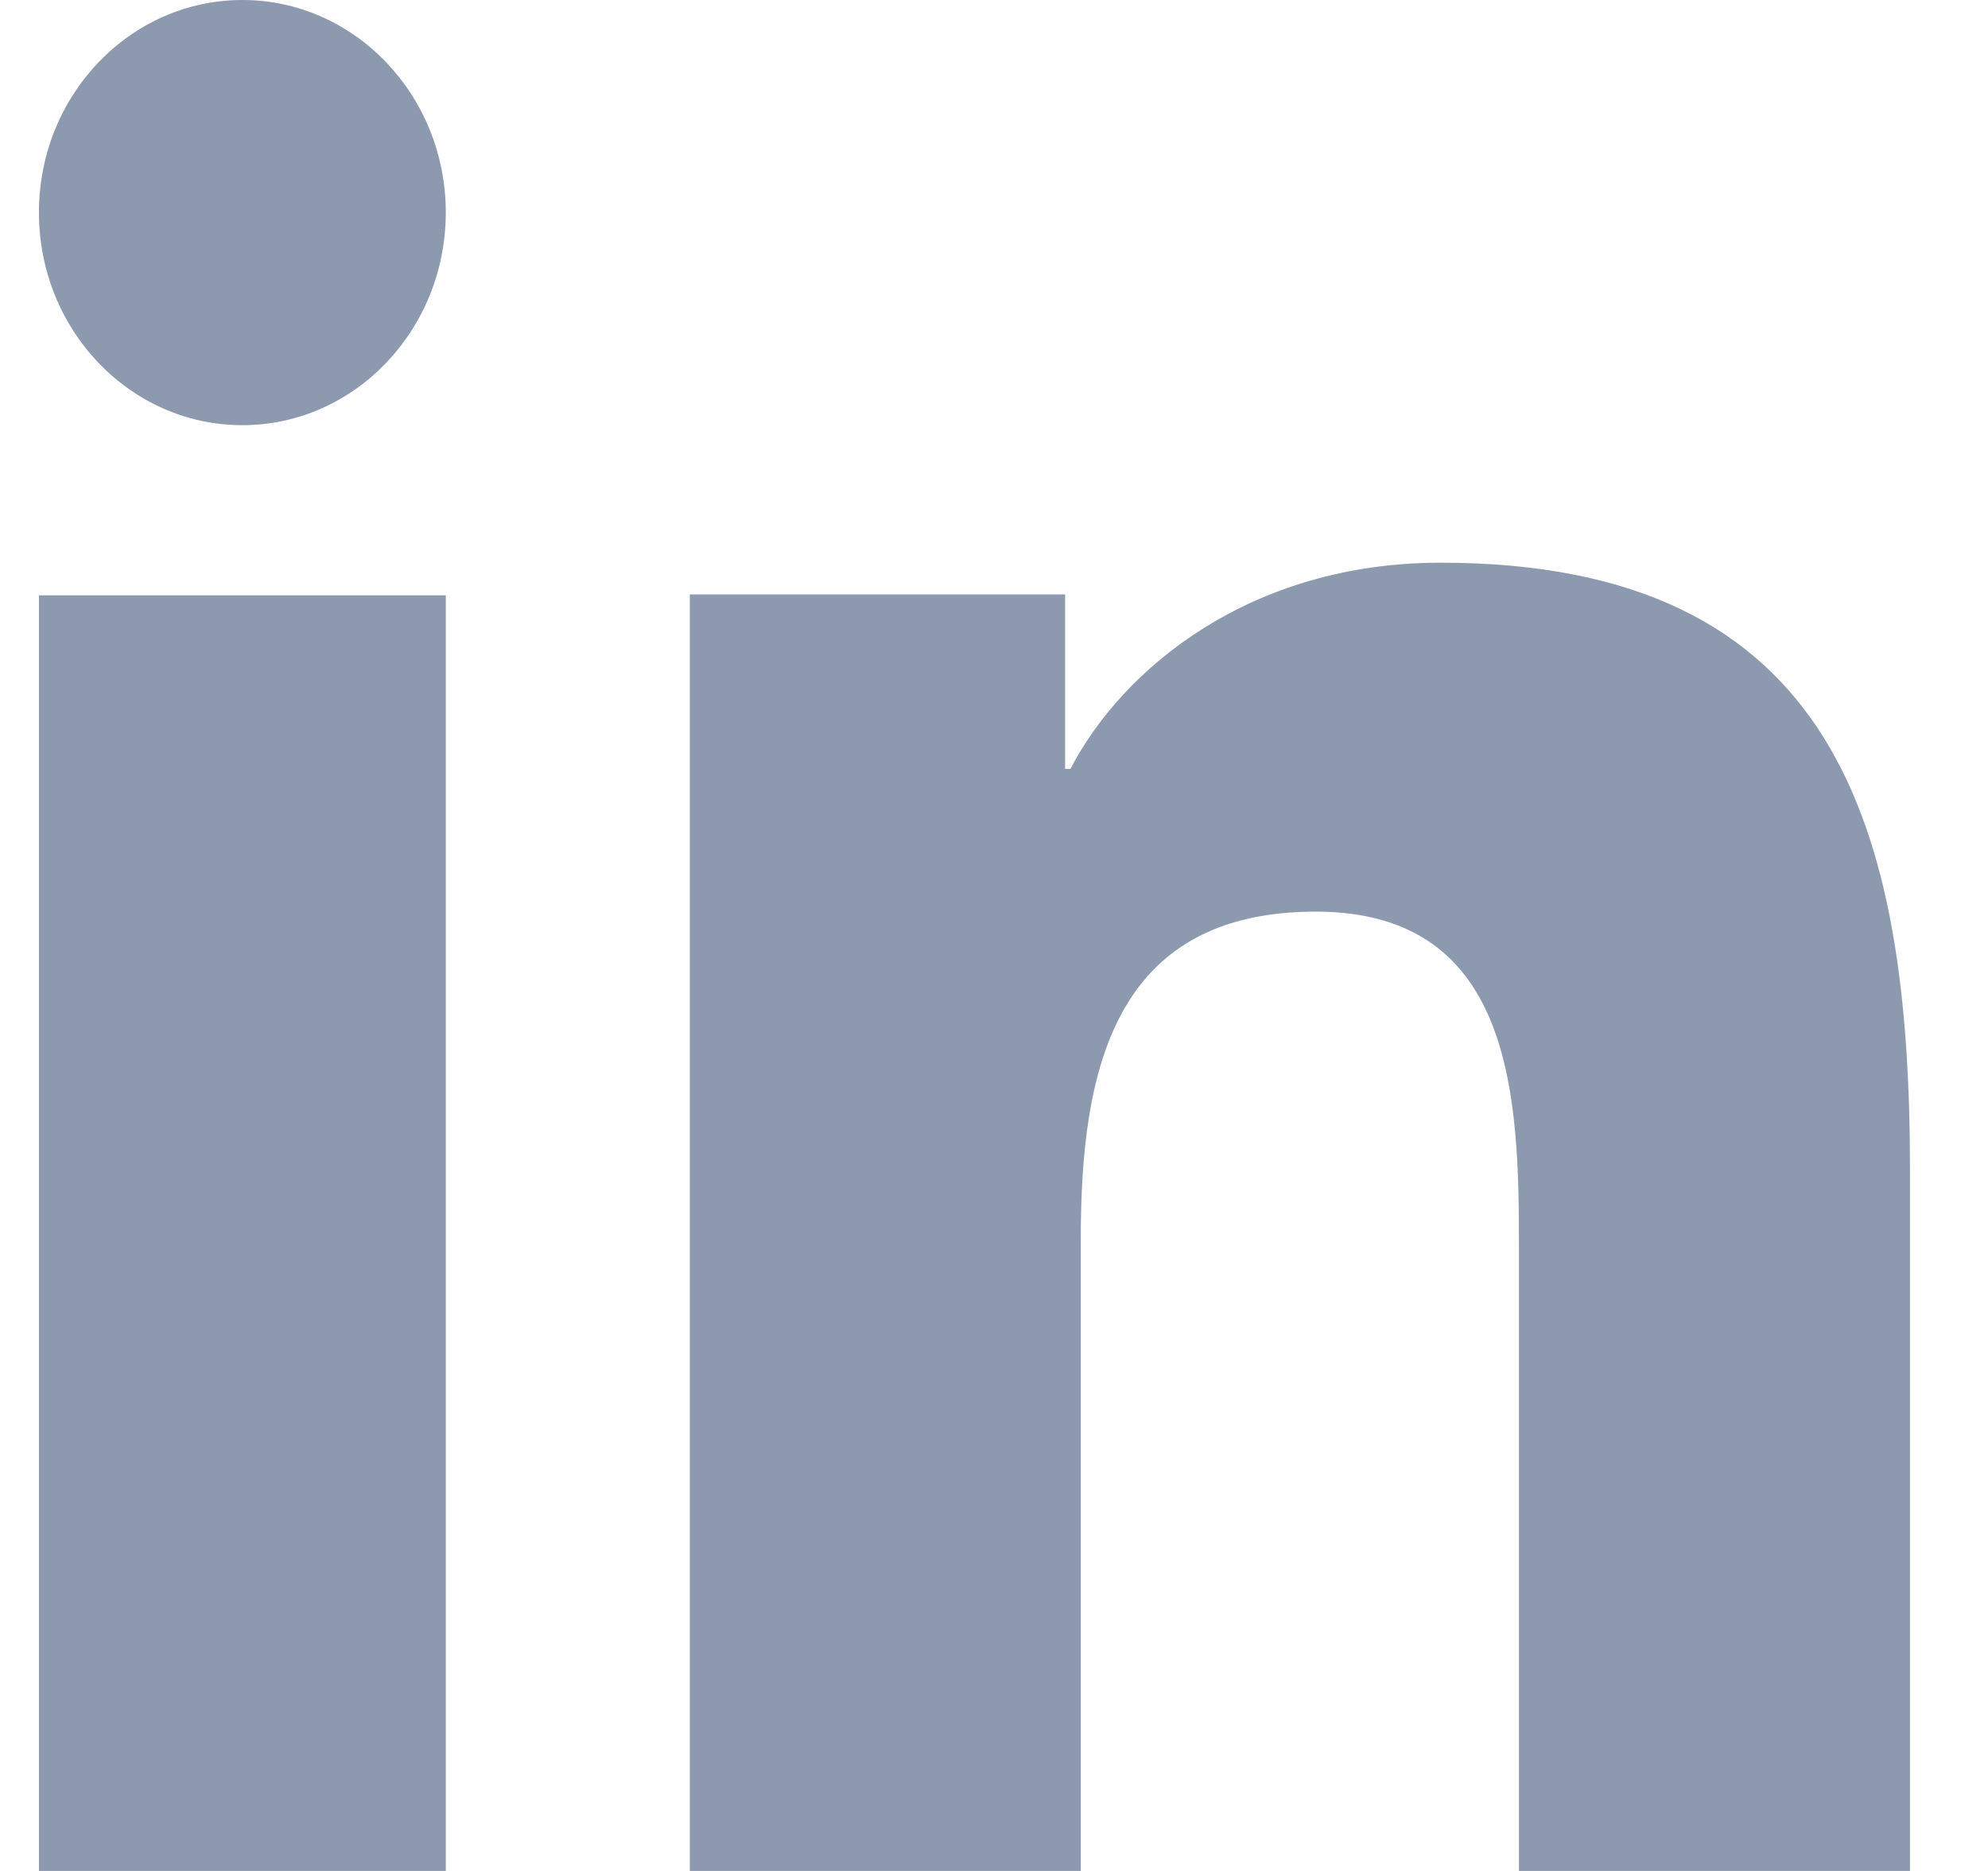 <svg width="17" height="16" viewBox="0 0 17 16" fill="none" xmlns="http://www.w3.org/2000/svg">
<path id="Vector" d="M3.812 16H0.333V5.091H3.812V16ZM2.073 3.636C1.111 3.636 0.333 2.821 0.333 1.817C0.333 0.814 1.113 0 2.073 0C3.032 0 3.812 0.815 3.812 1.817C3.812 2.821 3.032 3.636 2.073 3.636ZM16.333 16H12.989V10.691C12.989 9.425 12.966 7.796 11.251 7.796C9.51 7.796 9.242 9.175 9.242 10.599V16H5.899V5.083H9.108V6.575H9.154C9.6 5.716 10.692 4.812 12.319 4.812C15.707 4.812 16.333 7.073 16.333 10.012V16Z" fill="#8D99AE"/>
</svg>
